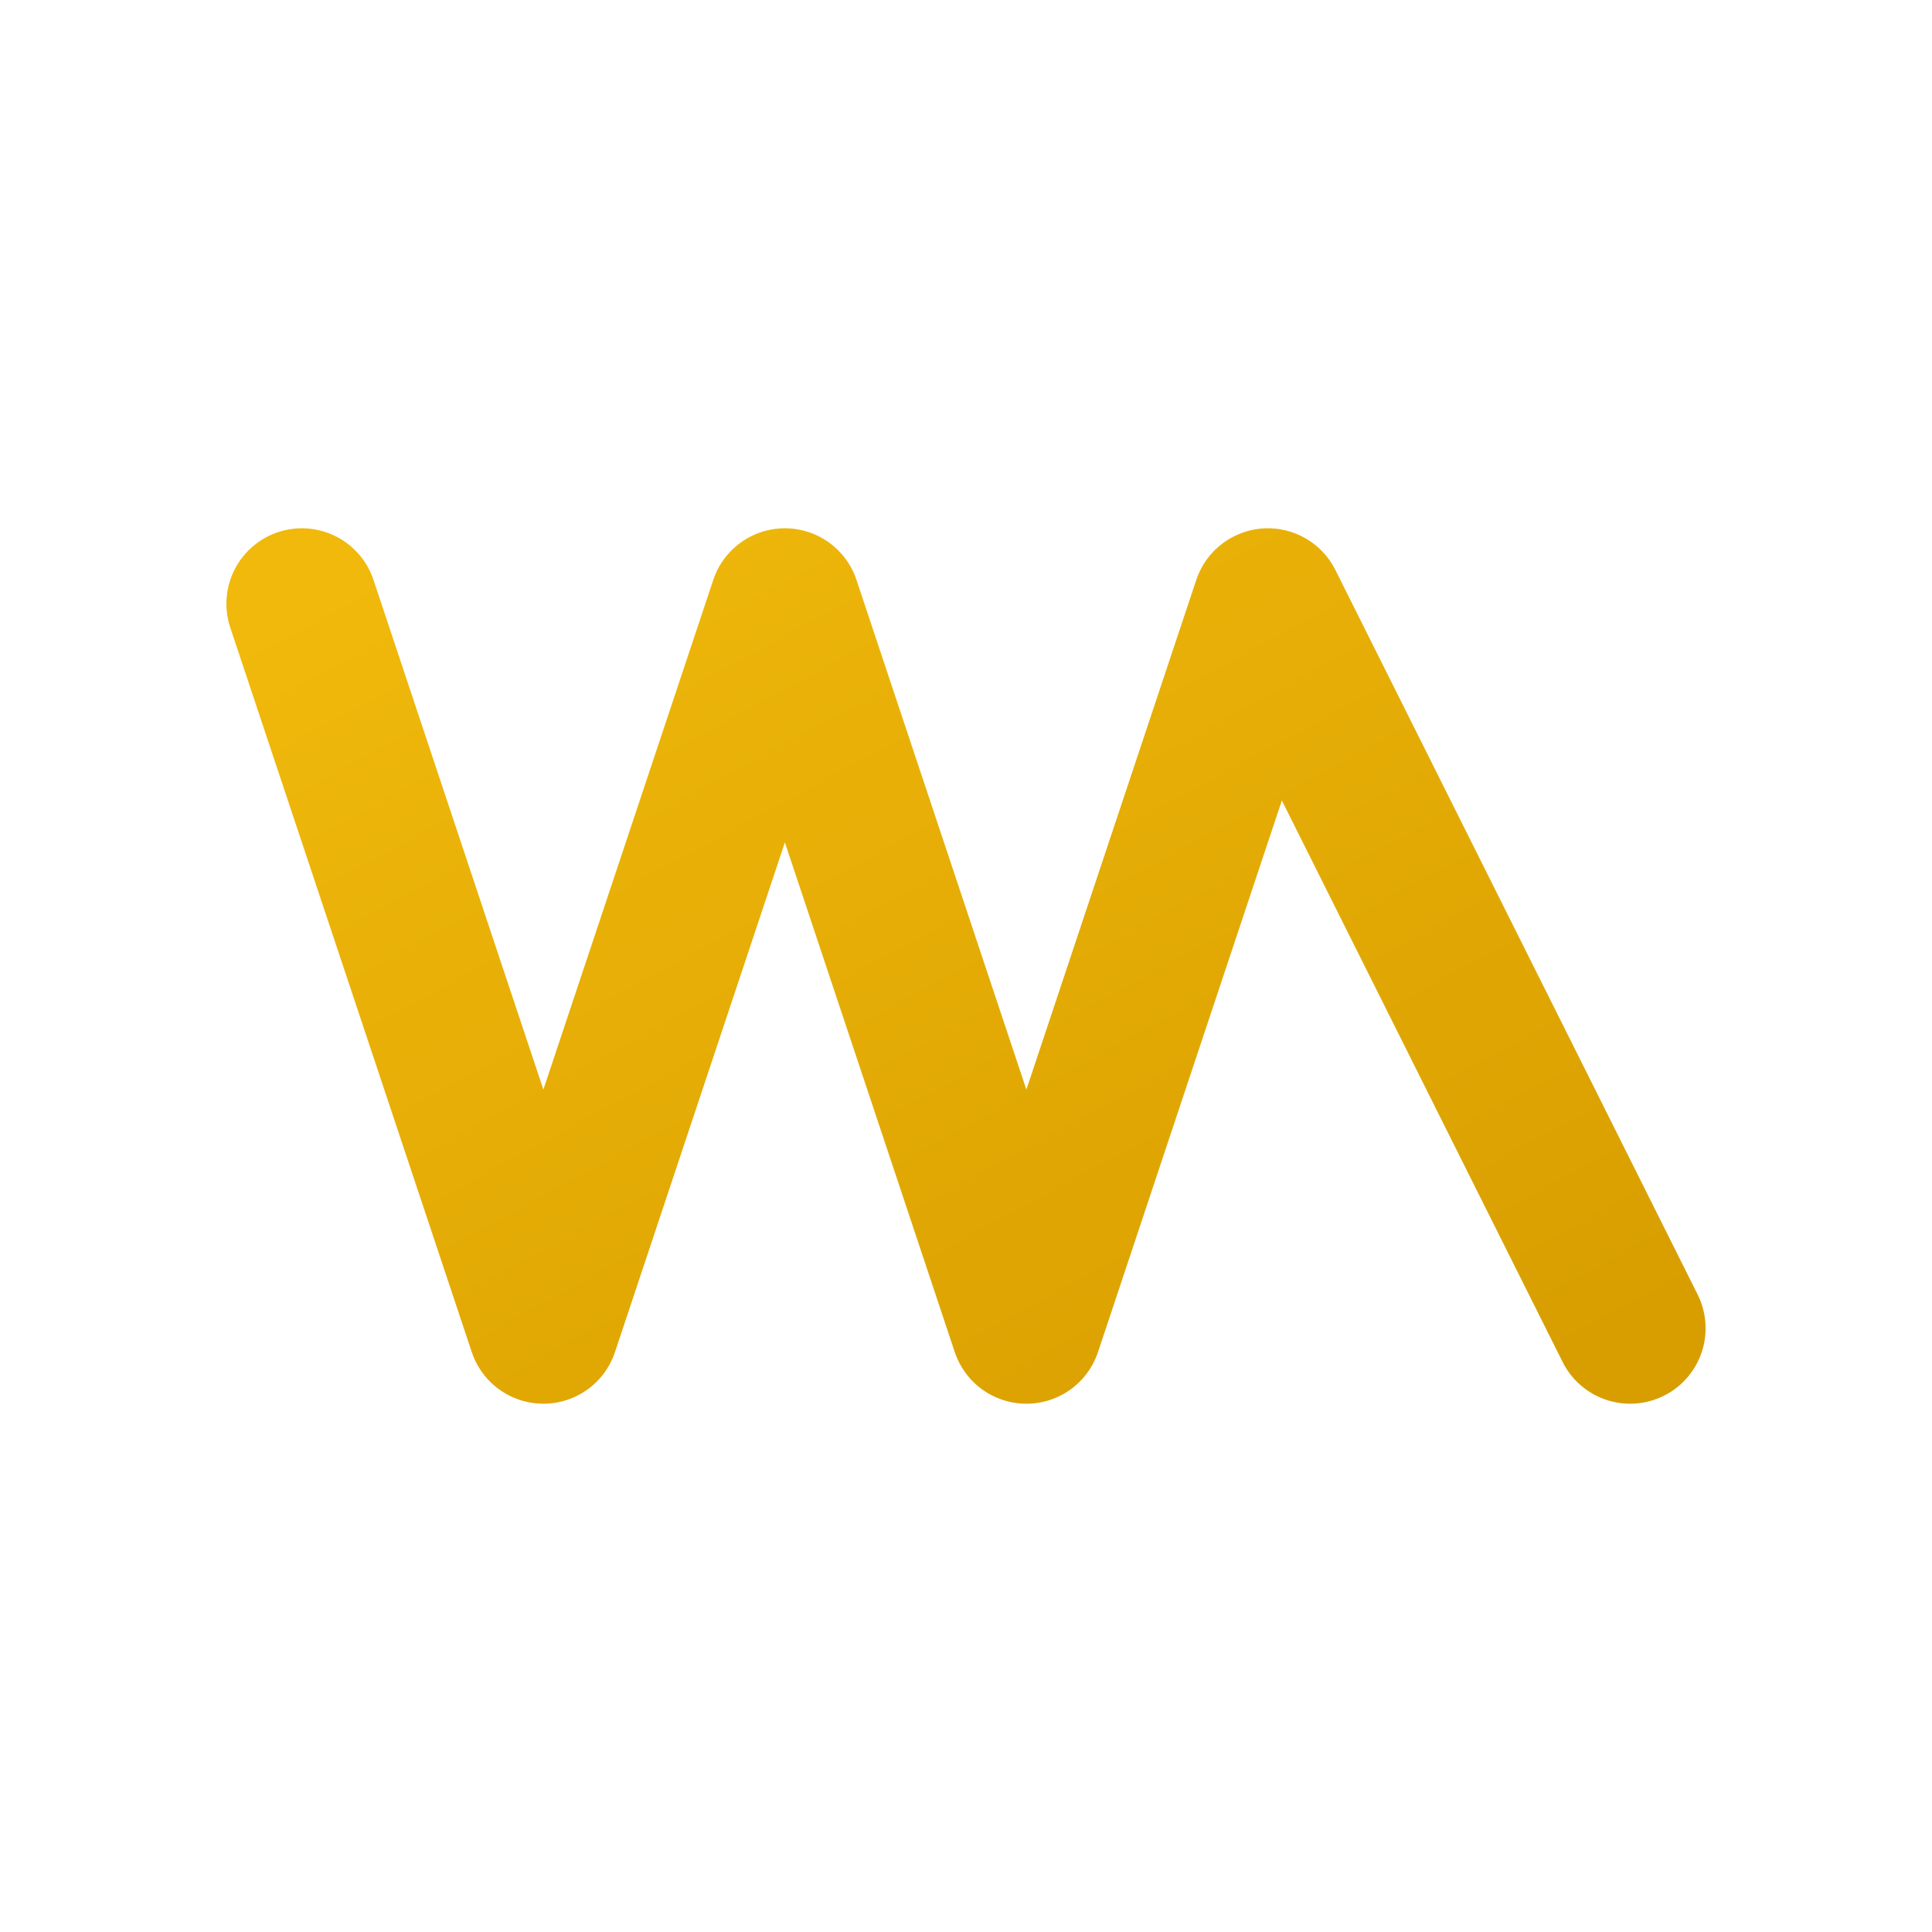 <svg xmlns="http://www.w3.org/2000/svg" viewBox="0 0 64 64" role="img" aria-label="Web3.js">
  <defs>
    <linearGradient id="w3" x1="0" y1="0" x2="1" y2="1">
      <stop offset="0%" stop-color="#F0B90B"/>
      <stop offset="100%" stop-color="#D89E00"/>
    </linearGradient>
  </defs>
  <!-- Stylized W3 glyph -->
  <path d="M10 20 L18 44 L26 20 L34 44 L42 20 L54 44" fill="none" stroke="url(#w3)" stroke-width="5" stroke-linecap="round" stroke-linejoin="round"/>
</svg>


